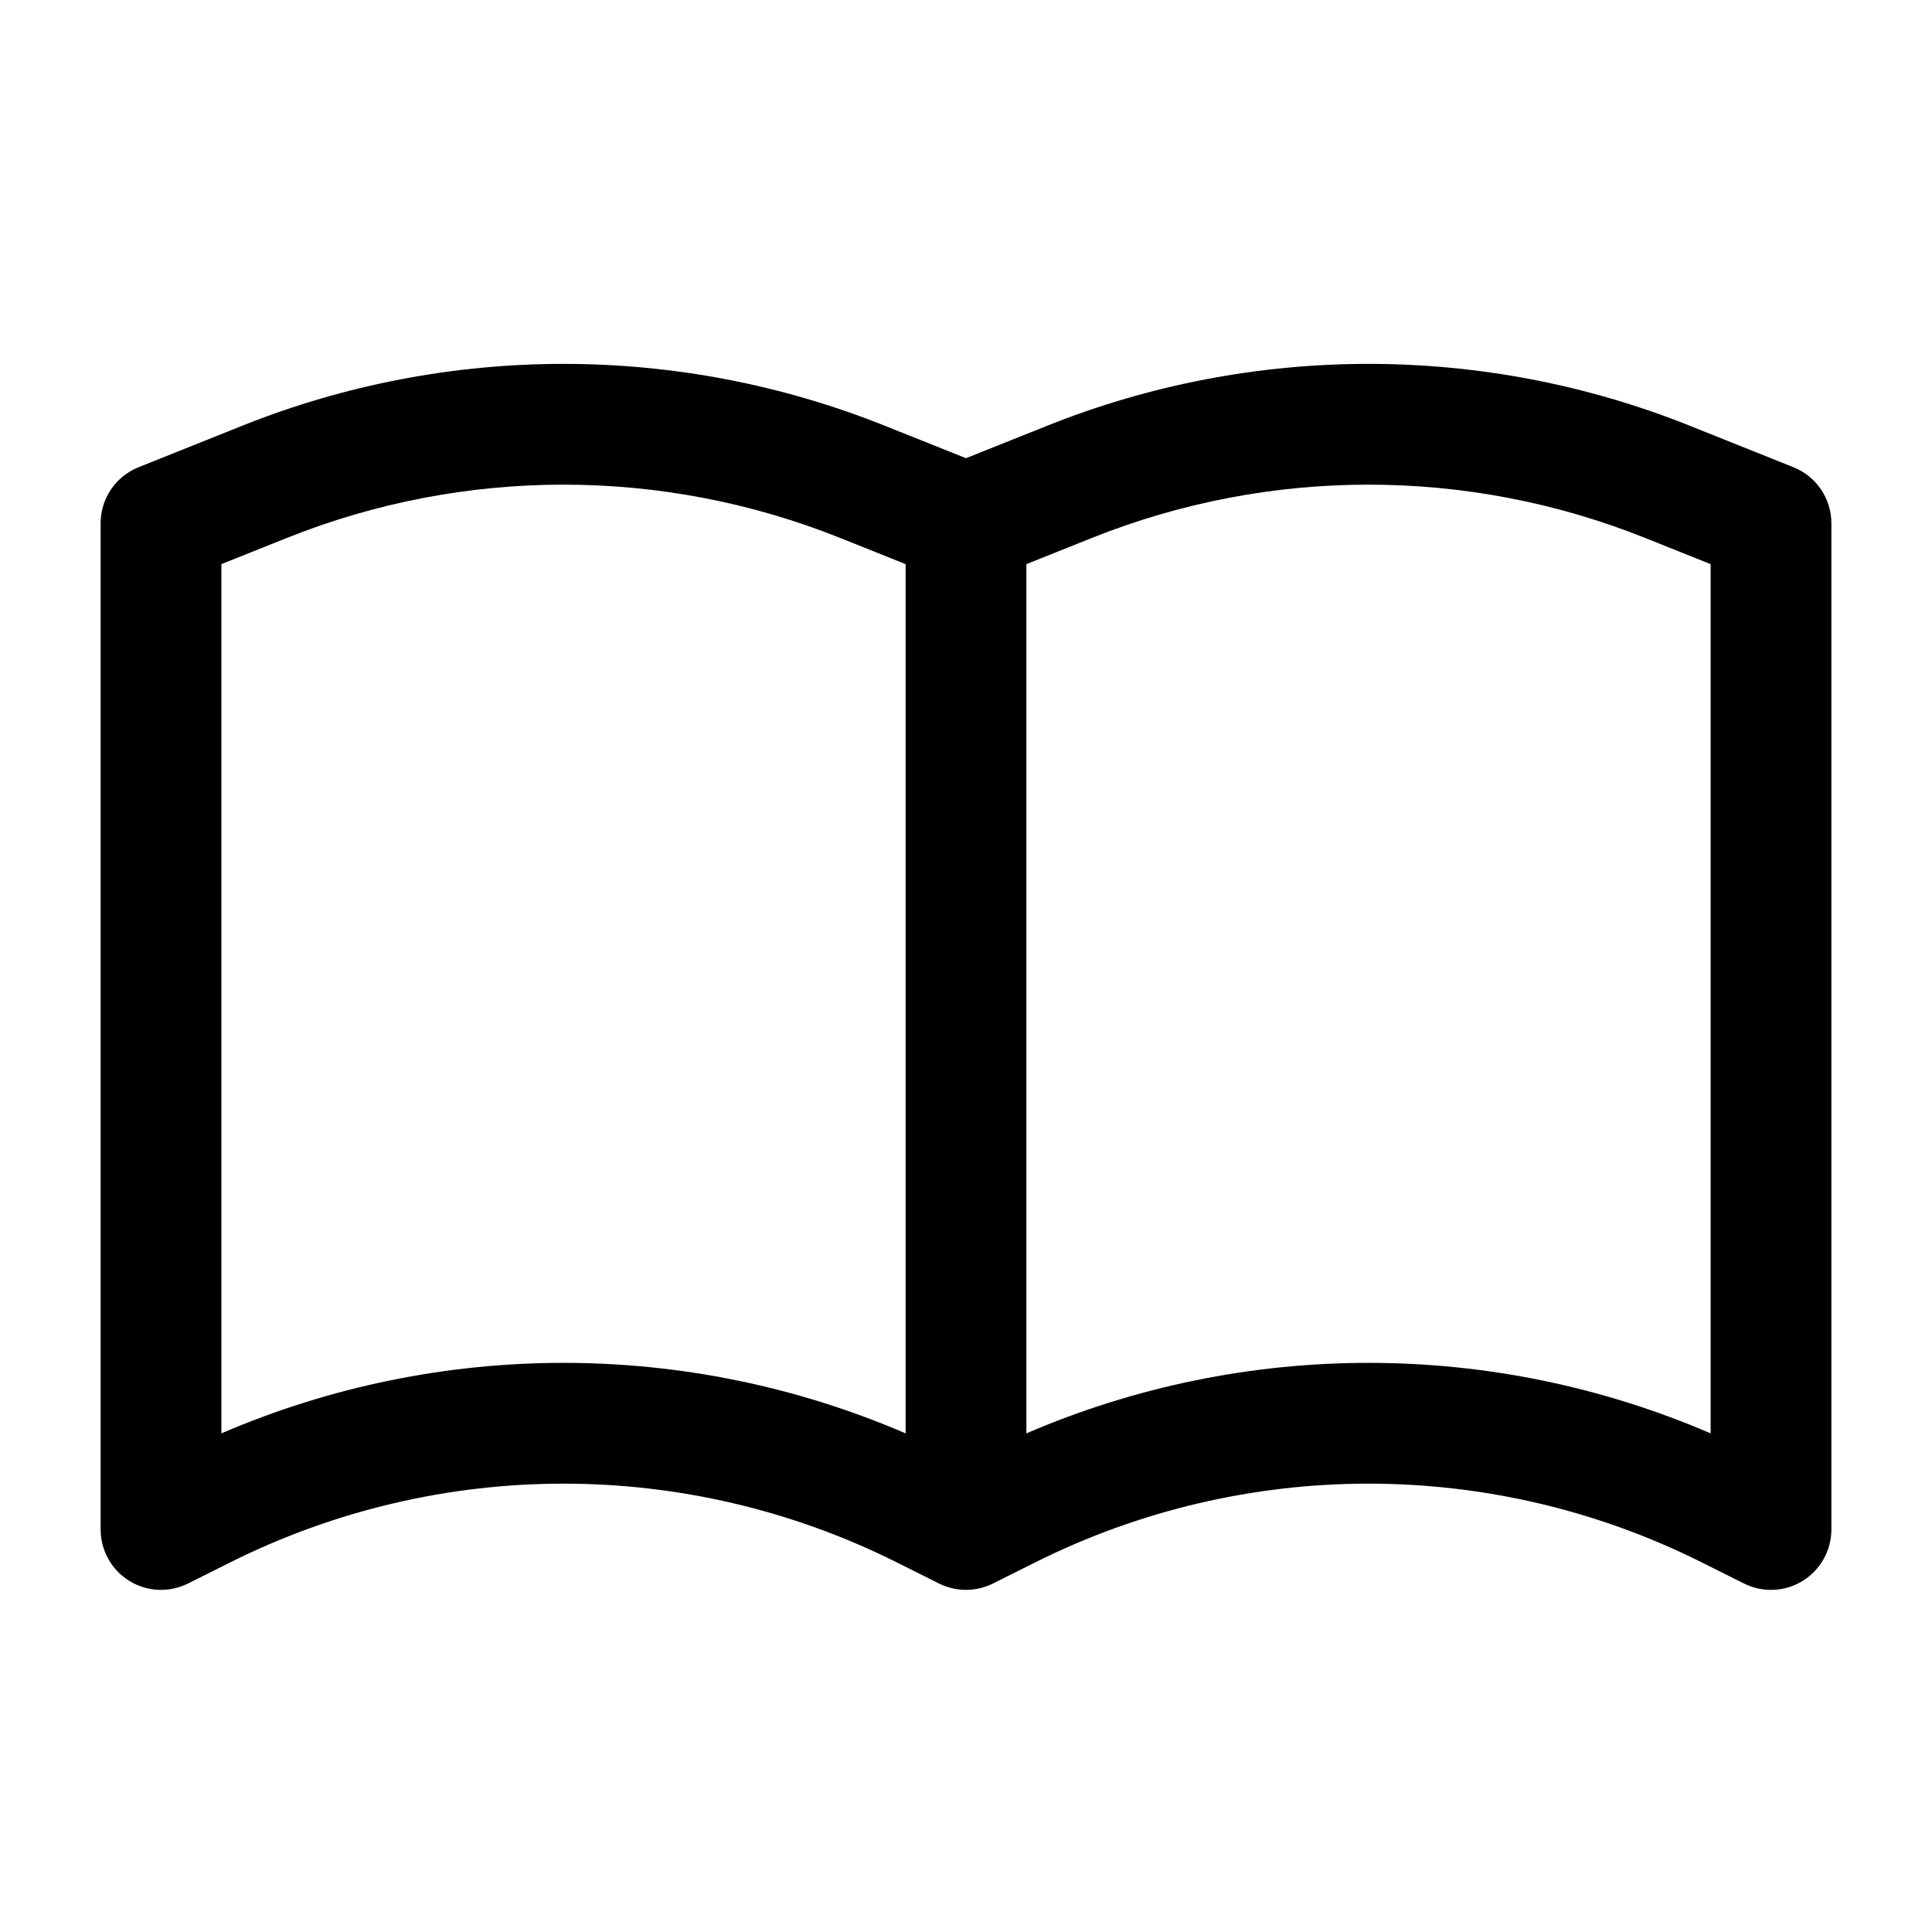 <svg width="24" height="24" viewBox="0 0 24 24" xmlns="http://www.w3.org/2000/svg">
<path fill-rule="evenodd" clip-rule="evenodd" d="M10.435 6.682C8.23 5.8 5.77 5.8 3.565 6.682L2.75 7.008V17.806C5.462 16.638 8.538 16.638 11.25 17.806V7.008L10.435 6.682ZM12.75 7.008V17.806C15.462 16.638 18.538 16.638 21.25 17.806V7.008L20.435 6.682C18.23 5.8 15.77 5.8 13.565 6.682L12.75 7.008ZM12 5.692L10.992 5.289C8.43 4.264 5.57 4.264 3.008 5.289L1.721 5.804C1.437 5.918 1.25 6.193 1.25 6.5V19C1.25 19.26 1.385 19.501 1.606 19.638C1.827 19.775 2.103 19.787 2.335 19.671L2.863 19.407C5.467 18.105 8.533 18.105 11.137 19.407L11.665 19.671C11.876 19.776 12.124 19.776 12.335 19.671L12.863 19.407C15.467 18.105 18.533 18.105 21.137 19.407L21.665 19.671C21.897 19.787 22.173 19.775 22.394 19.638C22.615 19.501 22.75 19.26 22.75 19V6.5C22.75 6.193 22.563 5.918 22.279 5.804L20.992 5.289C18.43 4.264 15.57 4.264 13.008 5.289L12 5.692Z" />
</svg>
